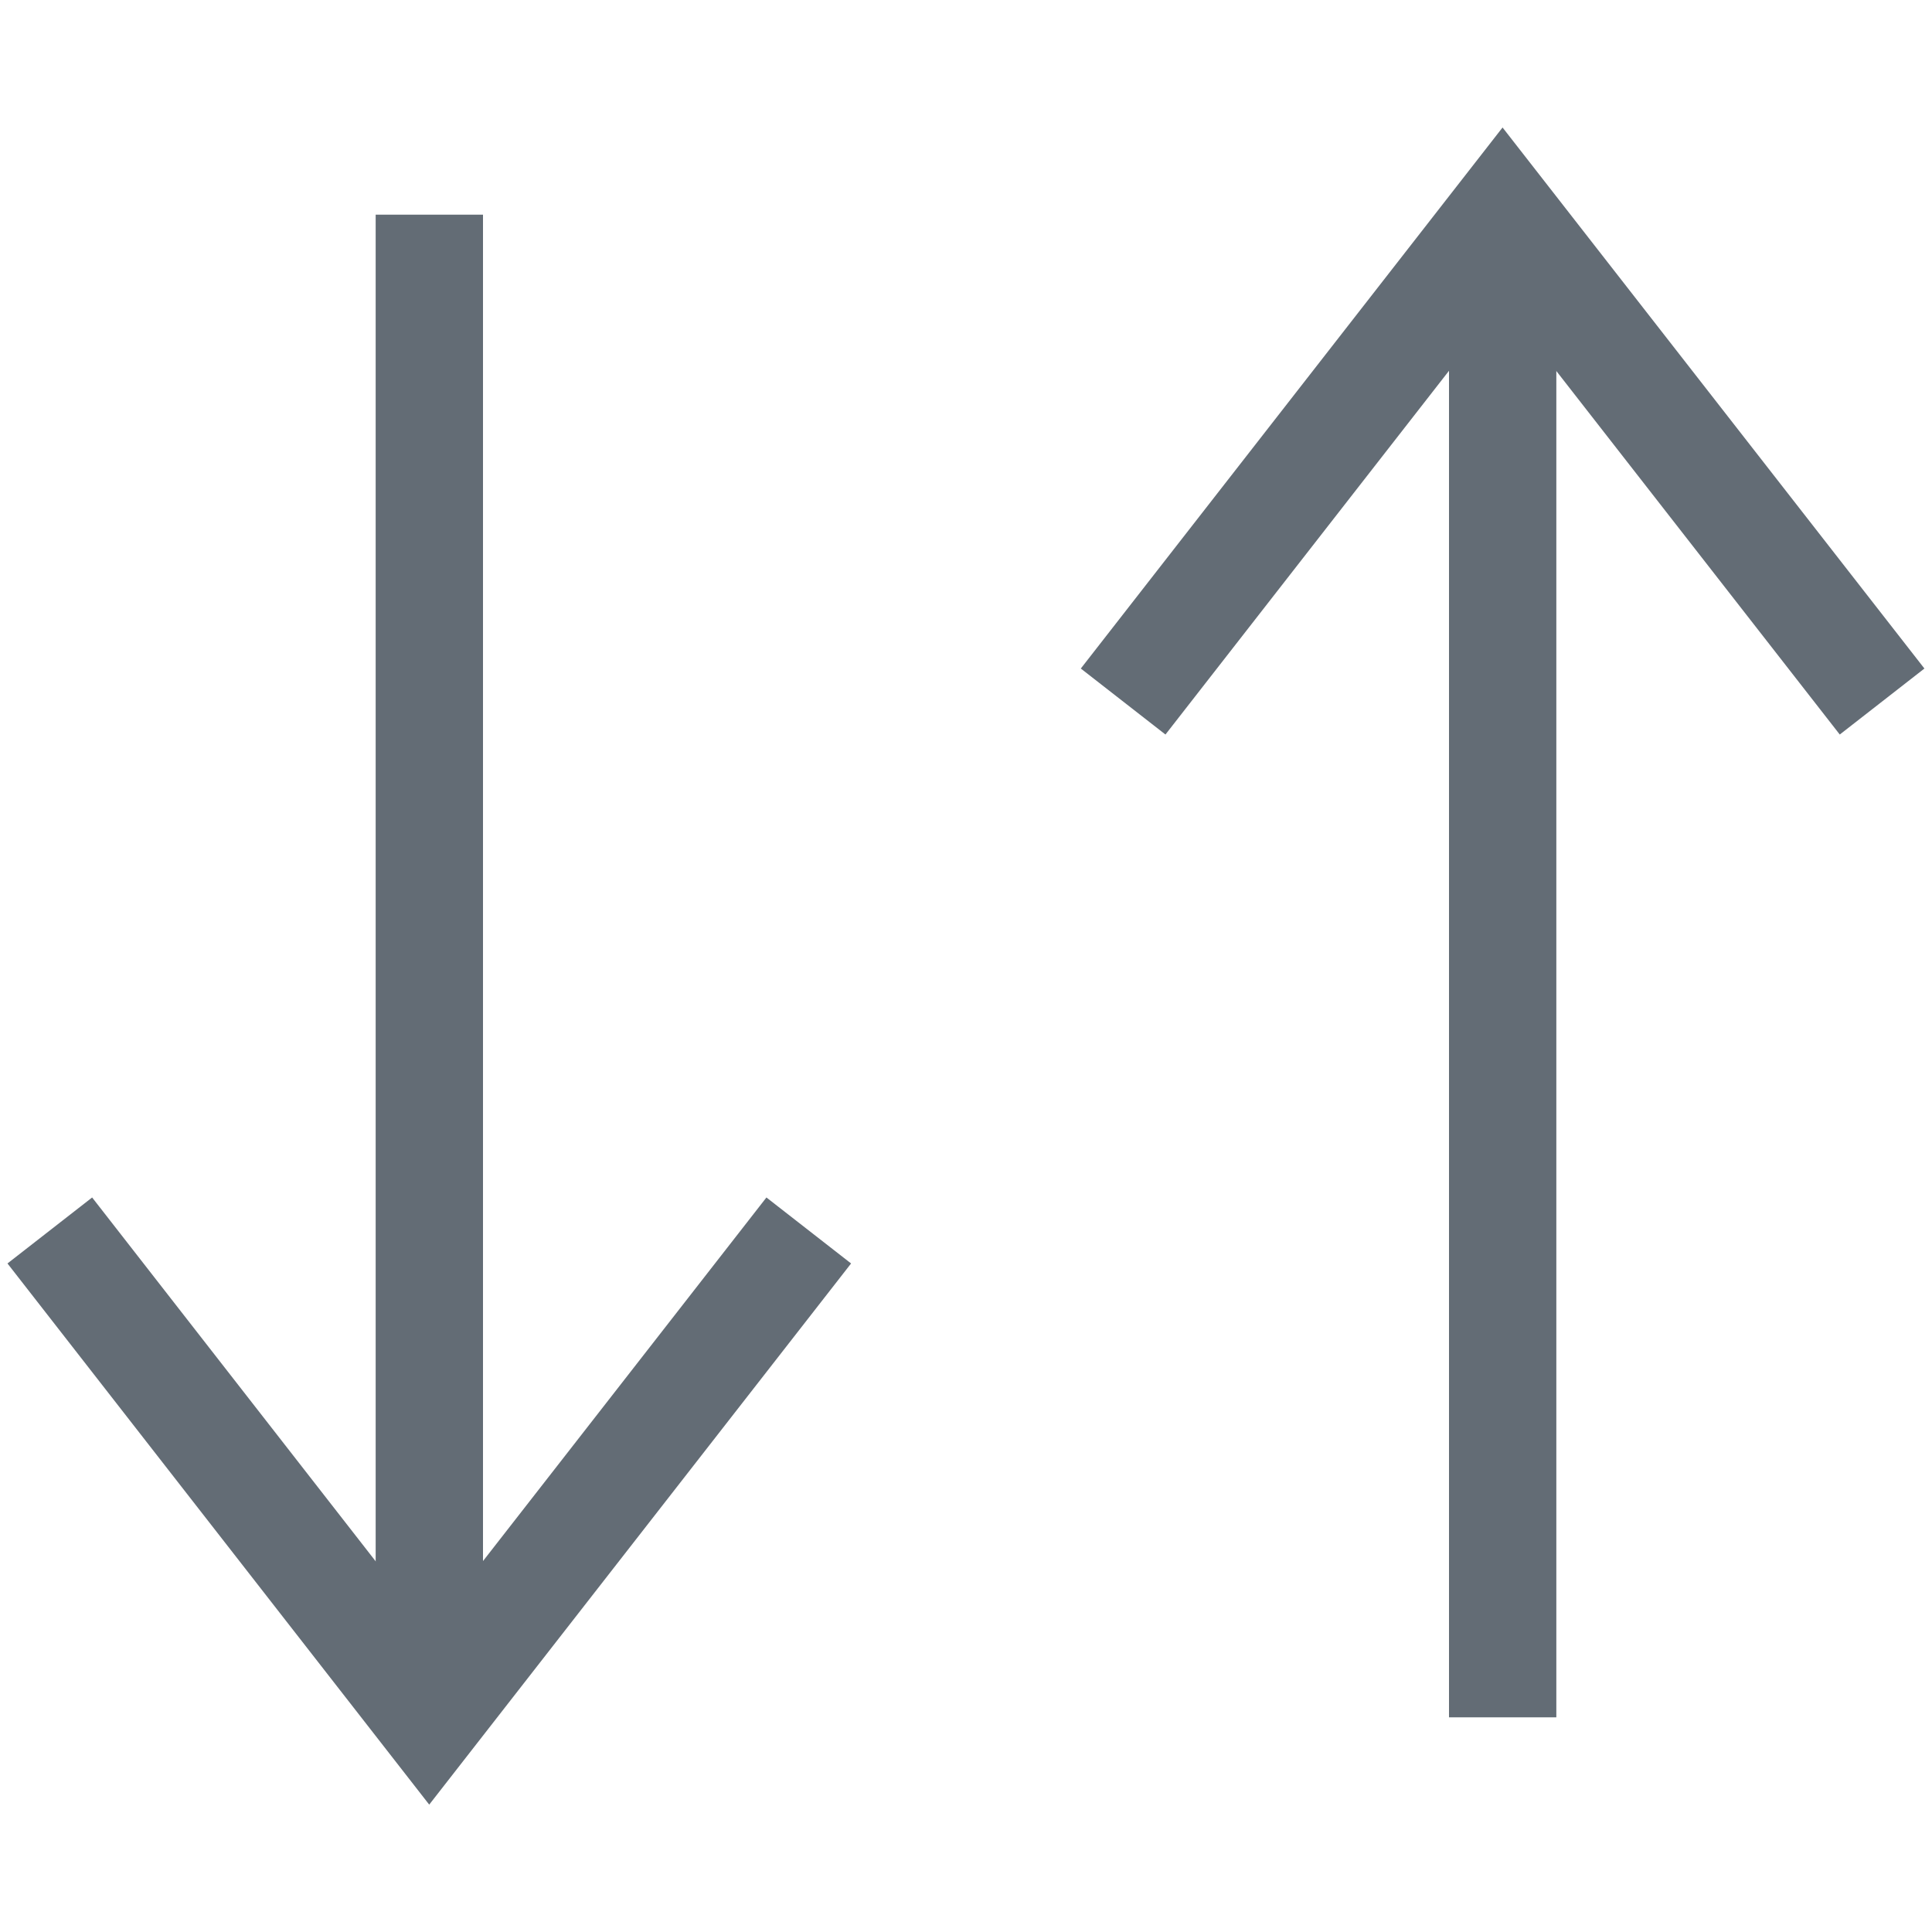 <svg xmlns:dc="http://purl.org/dc/elements/1.1/" xmlns:cc="http://creativecommons.org/ns#" xmlns:rdf="http://www.w3.org/1999/02/22-rdf-syntax-ns#" xmlns:svg="http://www.w3.org/2000/svg" xmlns="http://www.w3.org/2000/svg" xmlns:sodipodi="http://sodipodi.sourceforge.net/DTD/sodipodi-0.dtd" xmlns:inkscape="http://www.inkscape.org/namespaces/inkscape" version="1.1" inkscape:version="0.91 r13725" xml:space="preserve" width="22.5" height="22.5" viewBox="0 0 22.5 22.5" sodipodi:docname="filters_mobile_18px.ai">
<style>
.s0{
	fill:none;
	stroke-dasharray:none;
	stroke-linecap:butt;
	stroke-linejoin:miter;
	stroke-miterlimit:10;
	stroke-opacity:1;
	stroke-width:1;
	stroke:#636c75;
}

</style>  
  <defs>
    <clipPath clipPathUnits="userSpaceOnUse">
      <path d="M0 18 18 18 18 0 0 0 0 18Z" inkscape:connector-curvature="0"/>
    </clipPath>
    <clipPath clipPathUnits="userSpaceOnUse">
      <path d="M0 18 18 18 18 0 0 0 0 18Z" inkscape:connector-curvature="0"/>
    </clipPath>
  </defs>
  <sodipodi:namedview pagecolor="#ffffff" bordercolor="#666666" borderopacity="1" objecttolerance="10" gridtolerance="10" guidetolerance="10" inkscape:pageopacity="0" inkscape:pageshadow="2" inkscape:window-width="879" inkscape:window-height="642" showgrid="false" inkscape:zoom="10.488889" inkscape:cx="11.25" inkscape:cy="11.25" inkscape:window-x="1595" inkscape:window-y="370" inkscape:window-maximized="0" inkscape:current-layer="g10"/>
  <g inkscape:groupmode="layer" inkscape:label="filters_mobile_18px" transform="matrix(1.25,0,0,-1.25,0,22.5)">
    <g transform="translate(4,16)">
      <path d="M0 0 0-14" inkscape:connector-curvature="0" class="s0"/>
    </g>
    <g clip-path="url(#clipPath20)">
      <g transform="translate(7.535,6.536)">
        <path d="M0 0-3.536-4.536-7.071 0" inkscape:connector-curvature="0" class="s0"/>
      </g>
    </g>
    <g transform="translate(14,2)">
      <path d="M0 0 0 14" inkscape:connector-curvature="0" class="s0"/>
    </g>
    <g clip-path="url(#clipPath36)">
      <g transform="translate(10.464,11.464)">
        <path d="M0 0 3.535 4.535 7.071 0" inkscape:connector-curvature="0" class="s0"/>
      </g>
    </g>
  </g>
</svg>
